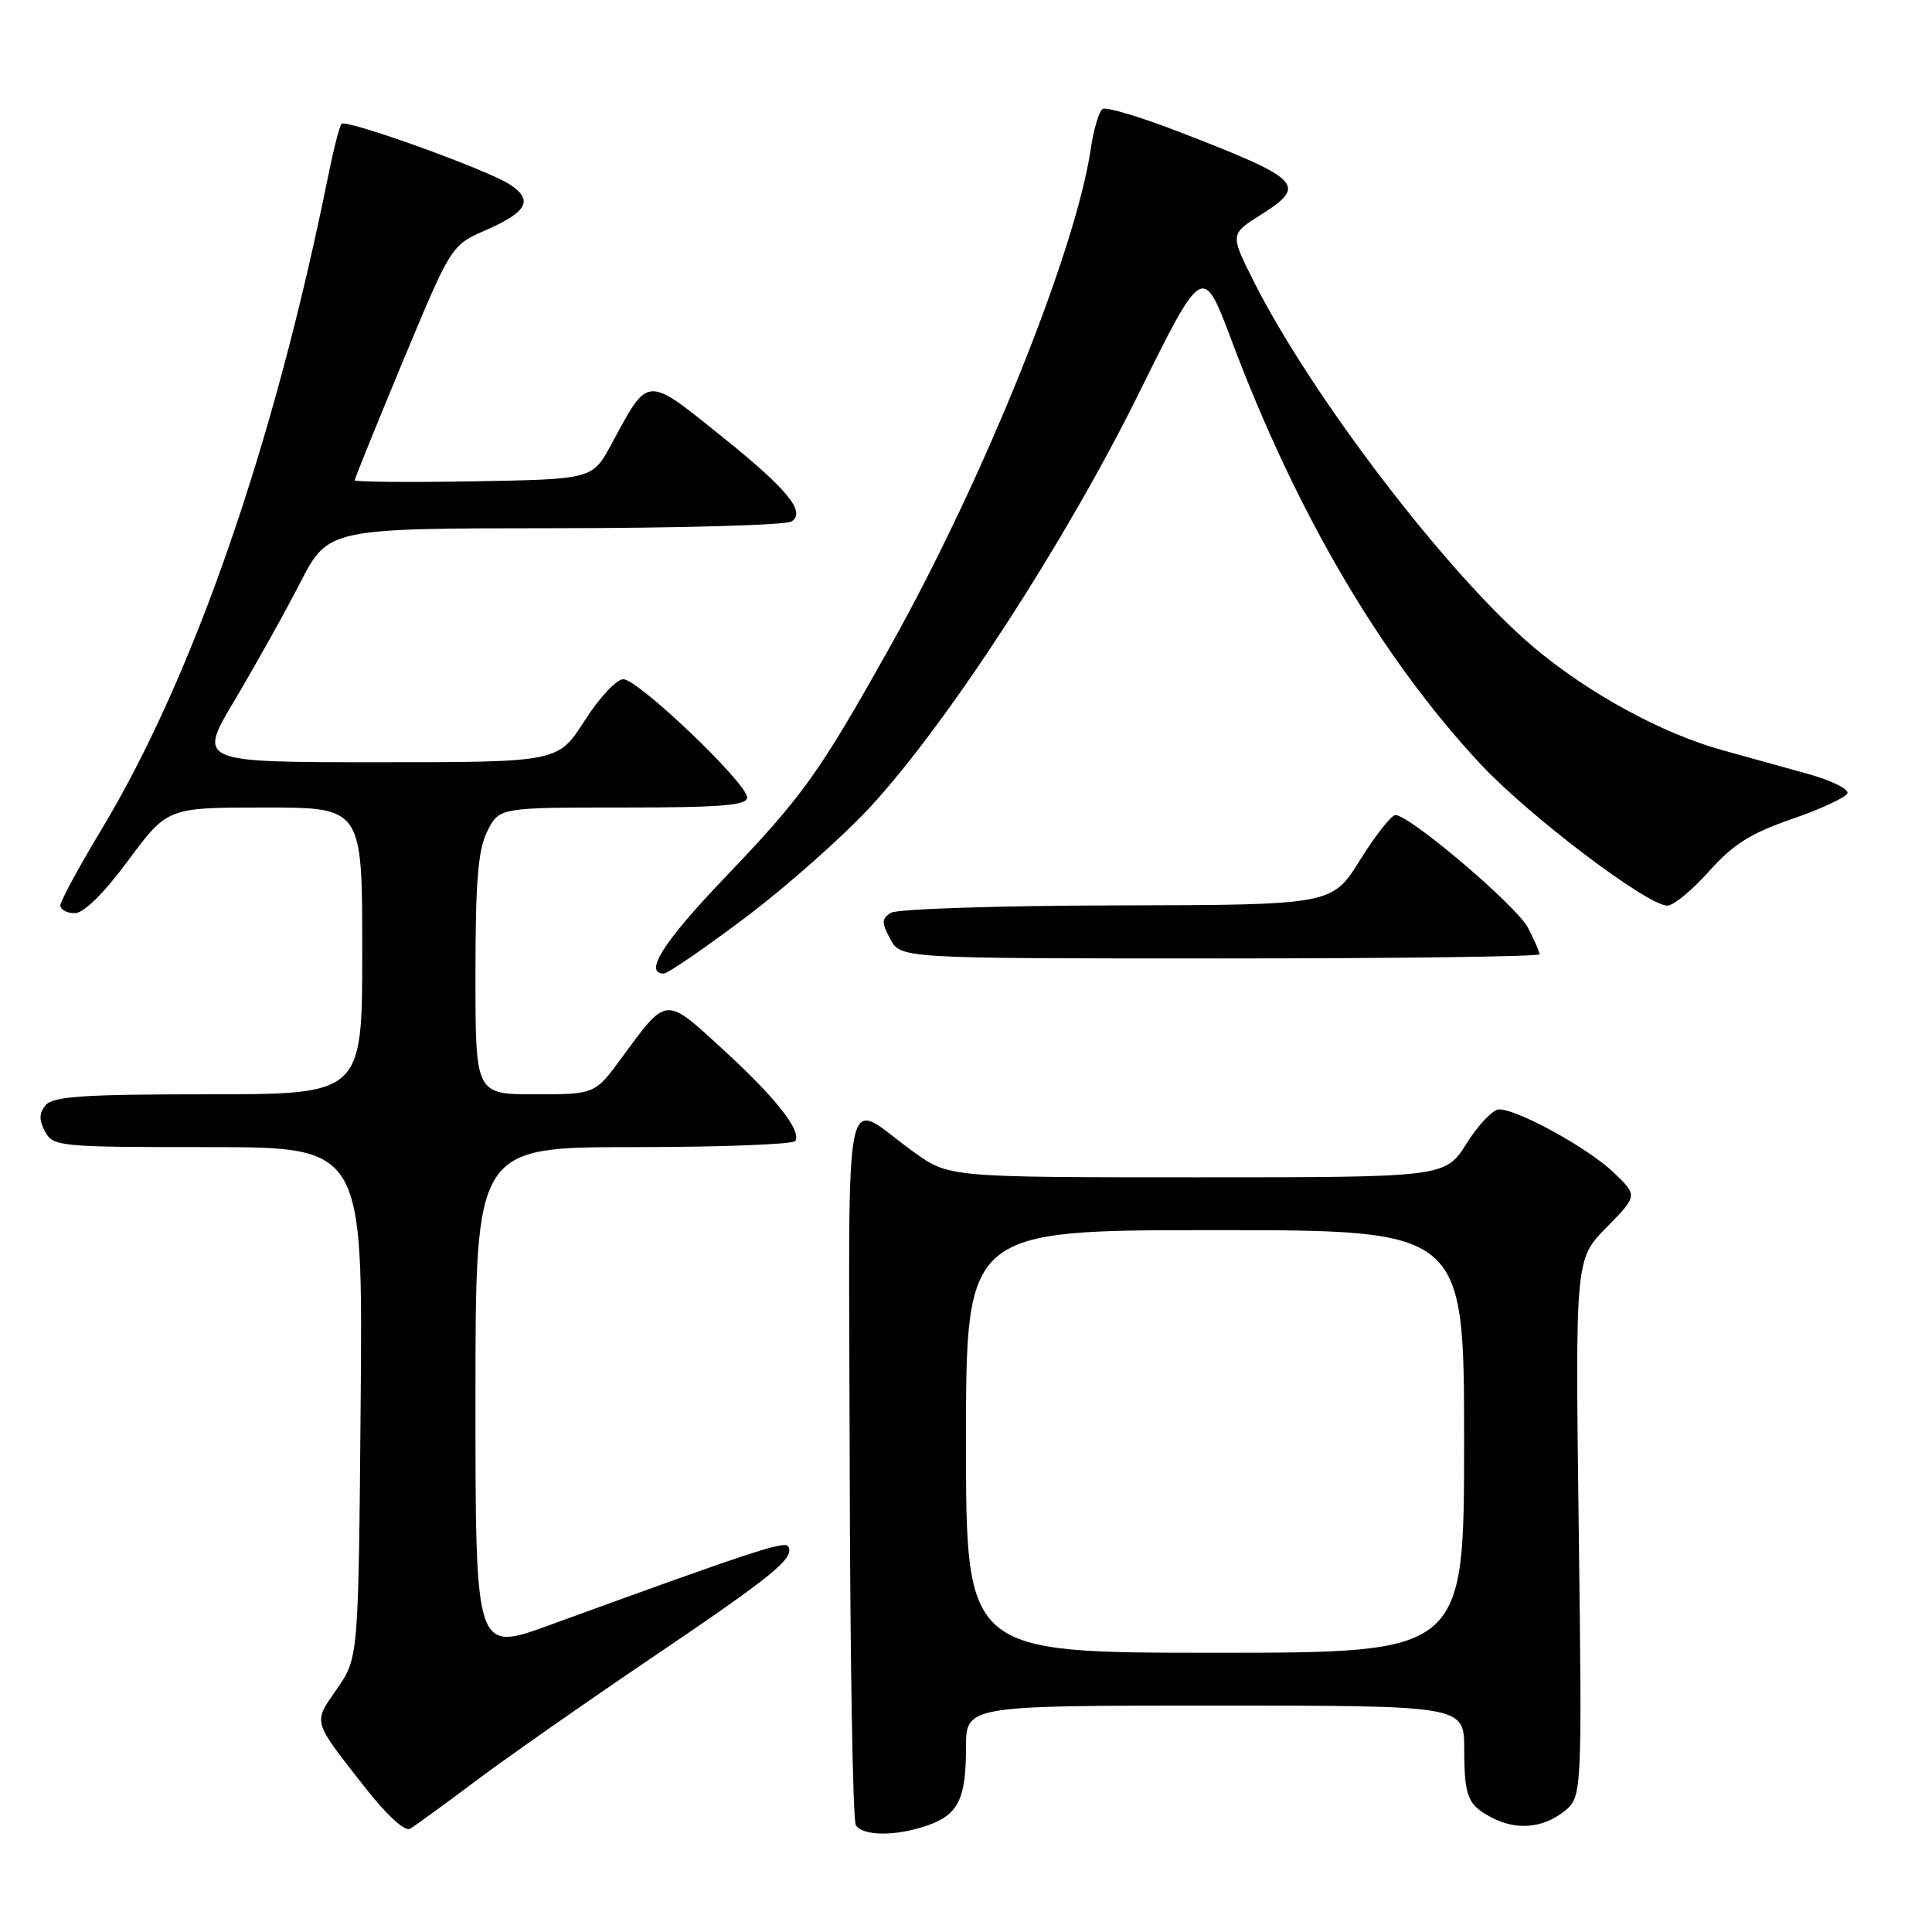 <?xml version="1.0" encoding="UTF-8" standalone="no"?>
<!DOCTYPE svg PUBLIC "-//W3C//DTD SVG 1.1//EN" "http://www.w3.org/Graphics/SVG/1.1/DTD/svg11.dtd" >
<svg xmlns="http://www.w3.org/2000/svg" xmlns:xlink="http://www.w3.org/1999/xlink" version="1.1" viewBox="0 0 256 256">
 <g >
 <path fill="currentColor"
d=" M 63.00 236.01 C 67.12 232.92 77.70 225.52 86.50 219.57 C 102.52 208.74 105.37 206.41 104.43 204.89 C 103.97 204.14 99.26 205.70 72.75 215.36 C 63.00 218.91 63.00 218.91 63.00 185.46 C 63.00 152.00 63.00 152.00 83.94 152.00 C 95.46 152.00 105.11 151.63 105.38 151.19 C 106.23 149.81 102.78 145.45 95.71 138.97 C 88.08 131.98 88.41 131.96 82.40 140.13 C 78.83 145.00 78.83 145.00 70.91 145.00 C 63.00 145.00 63.00 145.00 63.00 129.15 C 63.00 116.74 63.34 112.62 64.57 110.15 C 66.15 107.00 66.15 107.00 82.57 107.00 C 95.58 107.00 99.00 106.72 99.00 105.67 C 99.00 103.79 84.56 90.00 82.59 90.00 C 81.70 90.00 79.39 92.47 77.46 95.50 C 73.94 101.00 73.94 101.00 50.06 101.00 C 26.18 101.00 26.18 101.00 31.11 92.75 C 33.81 88.21 37.71 81.24 39.76 77.25 C 43.50 70.01 43.50 70.01 73.50 69.99 C 90.00 69.98 104.12 69.58 104.88 69.10 C 106.81 67.87 104.40 64.89 96.01 58.13 C 85.45 49.64 86.03 49.61 81.00 58.89 C 78.49 63.50 78.49 63.50 62.75 63.78 C 54.09 63.93 47.00 63.86 47.00 63.64 C 47.00 63.41 49.88 56.31 53.39 47.86 C 59.79 32.50 59.79 32.50 64.36 30.50 C 69.89 28.08 70.71 26.51 67.55 24.44 C 64.57 22.49 45.90 15.76 45.26 16.41 C 44.99 16.67 44.21 19.73 43.51 23.19 C 36.33 58.85 25.62 89.73 13.40 109.99 C 10.43 114.92 8.00 119.41 8.00 119.97 C 8.00 120.54 8.86 121.00 9.91 121.00 C 11.10 121.00 13.74 118.40 17.00 114.00 C 22.19 107.00 22.19 107.00 35.09 107.00 C 48.00 107.00 48.00 107.00 48.00 126.00 C 48.00 145.00 48.00 145.00 27.62 145.00 C 11.13 145.00 7.02 145.27 6.05 146.44 C 5.17 147.50 5.15 148.40 5.97 149.94 C 7.03 151.92 7.88 152.00 27.57 152.00 C 48.08 152.00 48.08 152.00 47.79 185.84 C 47.50 219.67 47.50 219.67 44.65 223.78 C 41.47 228.37 41.33 227.86 48.29 236.75 C 51.23 240.51 53.65 242.73 54.34 242.32 C 54.98 241.94 58.88 239.11 63.00 236.01 Z  M 122.87 241.89 C 126.97 240.47 128.00 238.39 128.00 231.57 C 128.00 226.00 128.00 226.00 161.00 226.00 C 194.00 226.00 194.00 226.00 194.02 231.75 C 194.03 238.08 194.46 239.16 197.68 240.85 C 200.90 242.54 204.41 242.25 207.19 240.07 C 209.64 238.14 209.64 238.14 209.19 202.49 C 208.73 166.85 208.73 166.85 212.88 162.63 C 217.02 158.41 217.02 158.41 213.76 155.31 C 210.36 152.08 201.11 147.00 198.63 147.00 C 197.83 147.00 195.90 149.02 194.34 151.50 C 191.50 156.00 191.50 156.00 158.62 156.00 C 125.74 156.00 125.74 156.00 121.05 152.63 C 111.49 145.76 112.49 140.87 112.59 193.94 C 112.64 219.64 113.00 241.20 113.40 241.84 C 114.31 243.31 118.75 243.33 122.87 241.89 Z  M 98.89 121.49 C 104.37 117.35 111.84 110.72 115.49 106.74 C 125.78 95.50 141.18 71.76 150.82 52.28 C 159.38 34.98 159.38 34.98 163.19 45.11 C 171.78 68.00 183.05 87.18 196.19 101.26 C 202.58 108.11 218.28 120.00 220.94 120.00 C 221.74 120.00 224.22 117.96 226.45 115.46 C 229.64 111.88 231.99 110.40 237.48 108.51 C 241.32 107.18 244.62 105.65 244.80 105.10 C 244.98 104.55 242.63 103.40 239.57 102.55 C 236.51 101.70 231.41 100.28 228.25 99.41 C 220.19 97.18 210.38 91.82 203.14 85.69 C 191.86 76.15 173.77 52.48 166.12 37.27 C 162.99 31.03 162.99 31.03 167.06 28.46 C 173.28 24.53 172.53 23.77 156.24 17.47 C 151.15 15.50 146.59 14.14 146.11 14.43 C 145.63 14.73 144.91 17.12 144.53 19.74 C 142.52 33.32 130.37 63.47 117.97 85.63 C 108.50 102.54 106.44 105.42 95.92 116.42 C 87.89 124.82 85.25 129.00 87.96 129.00 C 88.48 129.00 93.40 125.62 98.89 121.49 Z  M 204.00 126.45 C 204.00 126.15 203.31 124.57 202.47 122.94 C 200.97 120.04 186.81 108.00 184.90 108.00 C 184.37 108.00 182.26 110.68 180.22 113.95 C 176.50 119.91 176.50 119.91 148.00 119.97 C 132.32 120.00 118.85 120.44 118.05 120.95 C 116.80 121.74 116.79 122.24 117.97 124.43 C 119.34 127.00 119.34 127.00 161.67 127.00 C 184.95 127.00 204.00 126.75 204.00 126.45 Z  M 128.00 191.00 C 128.00 163.00 128.00 163.00 161.00 163.00 C 194.00 163.00 194.00 163.00 194.00 191.00 C 194.00 219.00 194.00 219.00 161.00 219.00 C 128.00 219.00 128.00 219.00 128.00 191.00 Z "/>
</g>
</svg>